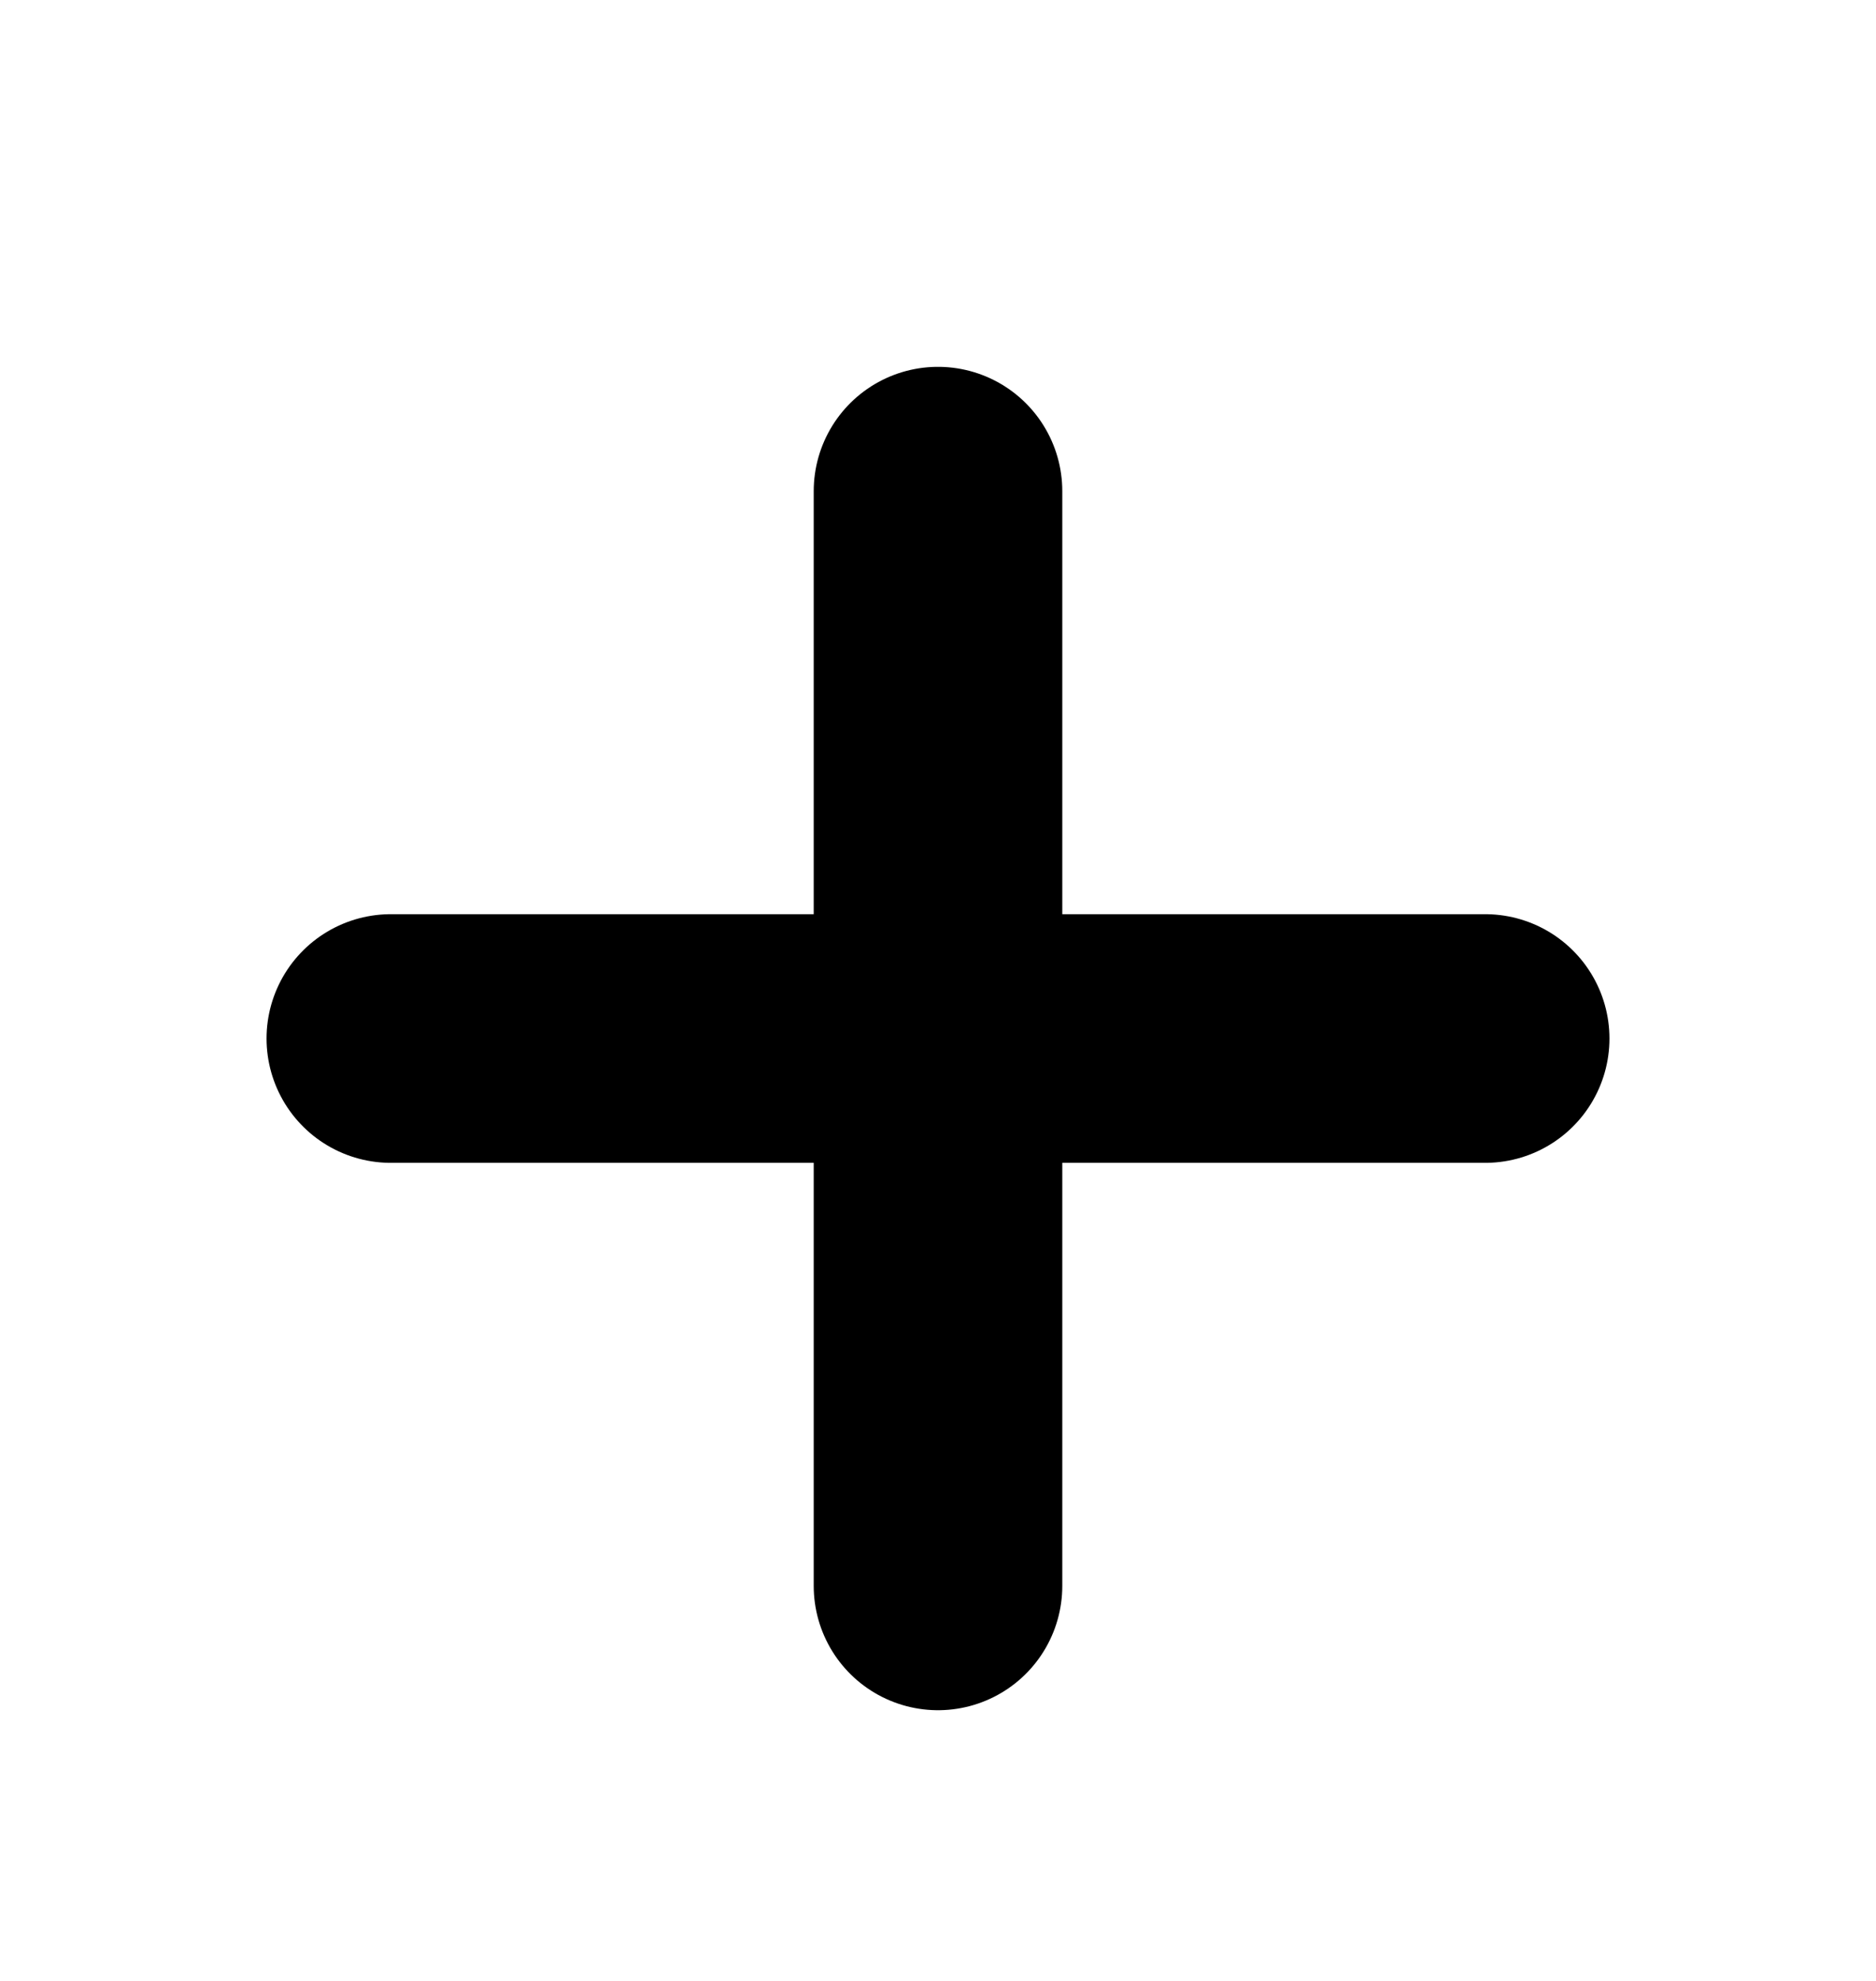 <svg width="18" height="19" viewBox="0 0 18 19" fill="none" xmlns="http://www.w3.org/2000/svg">
<path d="M9 4.711V15.211" fill='none' stroke="currentColor" stroke-width="2.385" stroke-linecap="round" stroke-linejoin="round"/>
<path d="M3.75 9.961H14.25" fill='none' stroke="currentColor" stroke-width="2.385" stroke-linecap="round" stroke-linejoin="round"/>
</svg>
